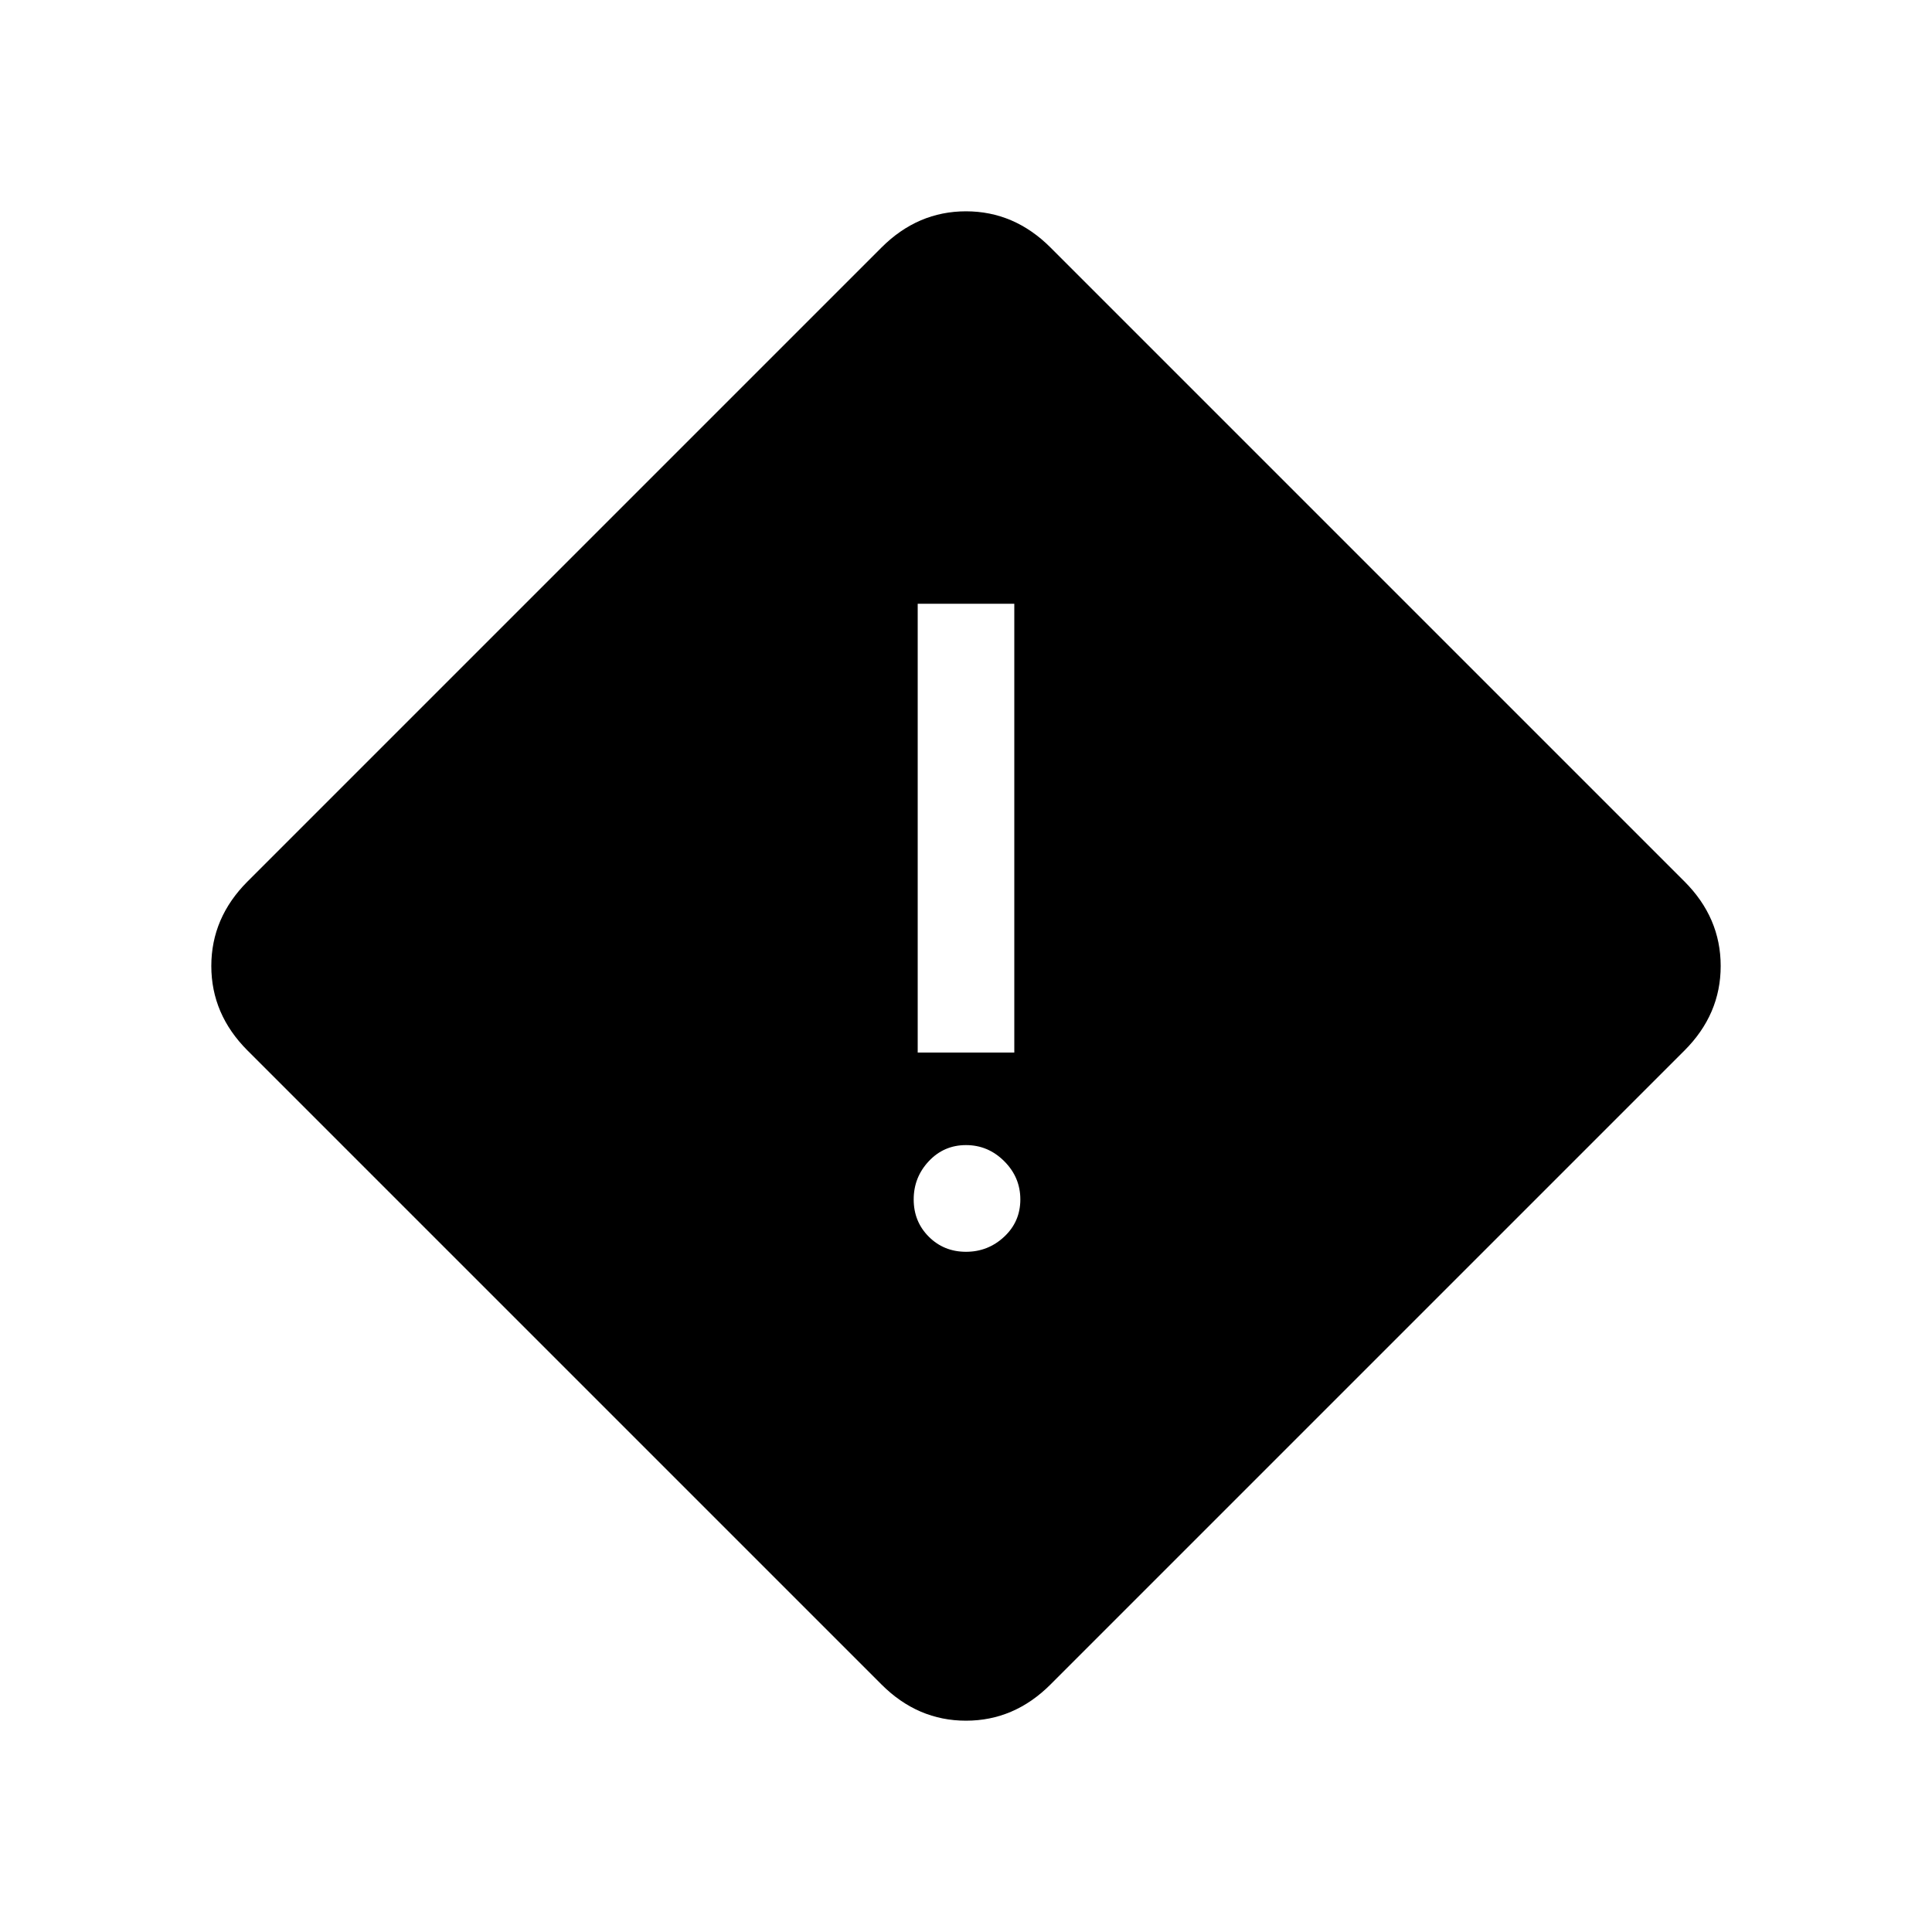 <svg xmlns="http://www.w3.org/2000/svg" height="40" width="40"><path d="M19 21.792h2V12.5h-2Zm1 4.125q.458 0 .792-.313.333-.312.333-.771 0-.458-.333-.791-.334-.334-.792-.334t-.771.334q-.312.333-.312.791 0 .459.312.771.313.313.771.313Zm1.75 8.958q-.75.75-1.75.75t-1.75-.75L5.125 21.75q-.75-.75-.75-1.75t.75-1.75L18.25 5.125q.75-.75 1.75-.75t1.75.75L34.875 18.25q.75.75.75 1.75t-.75 1.75Z"/></svg>